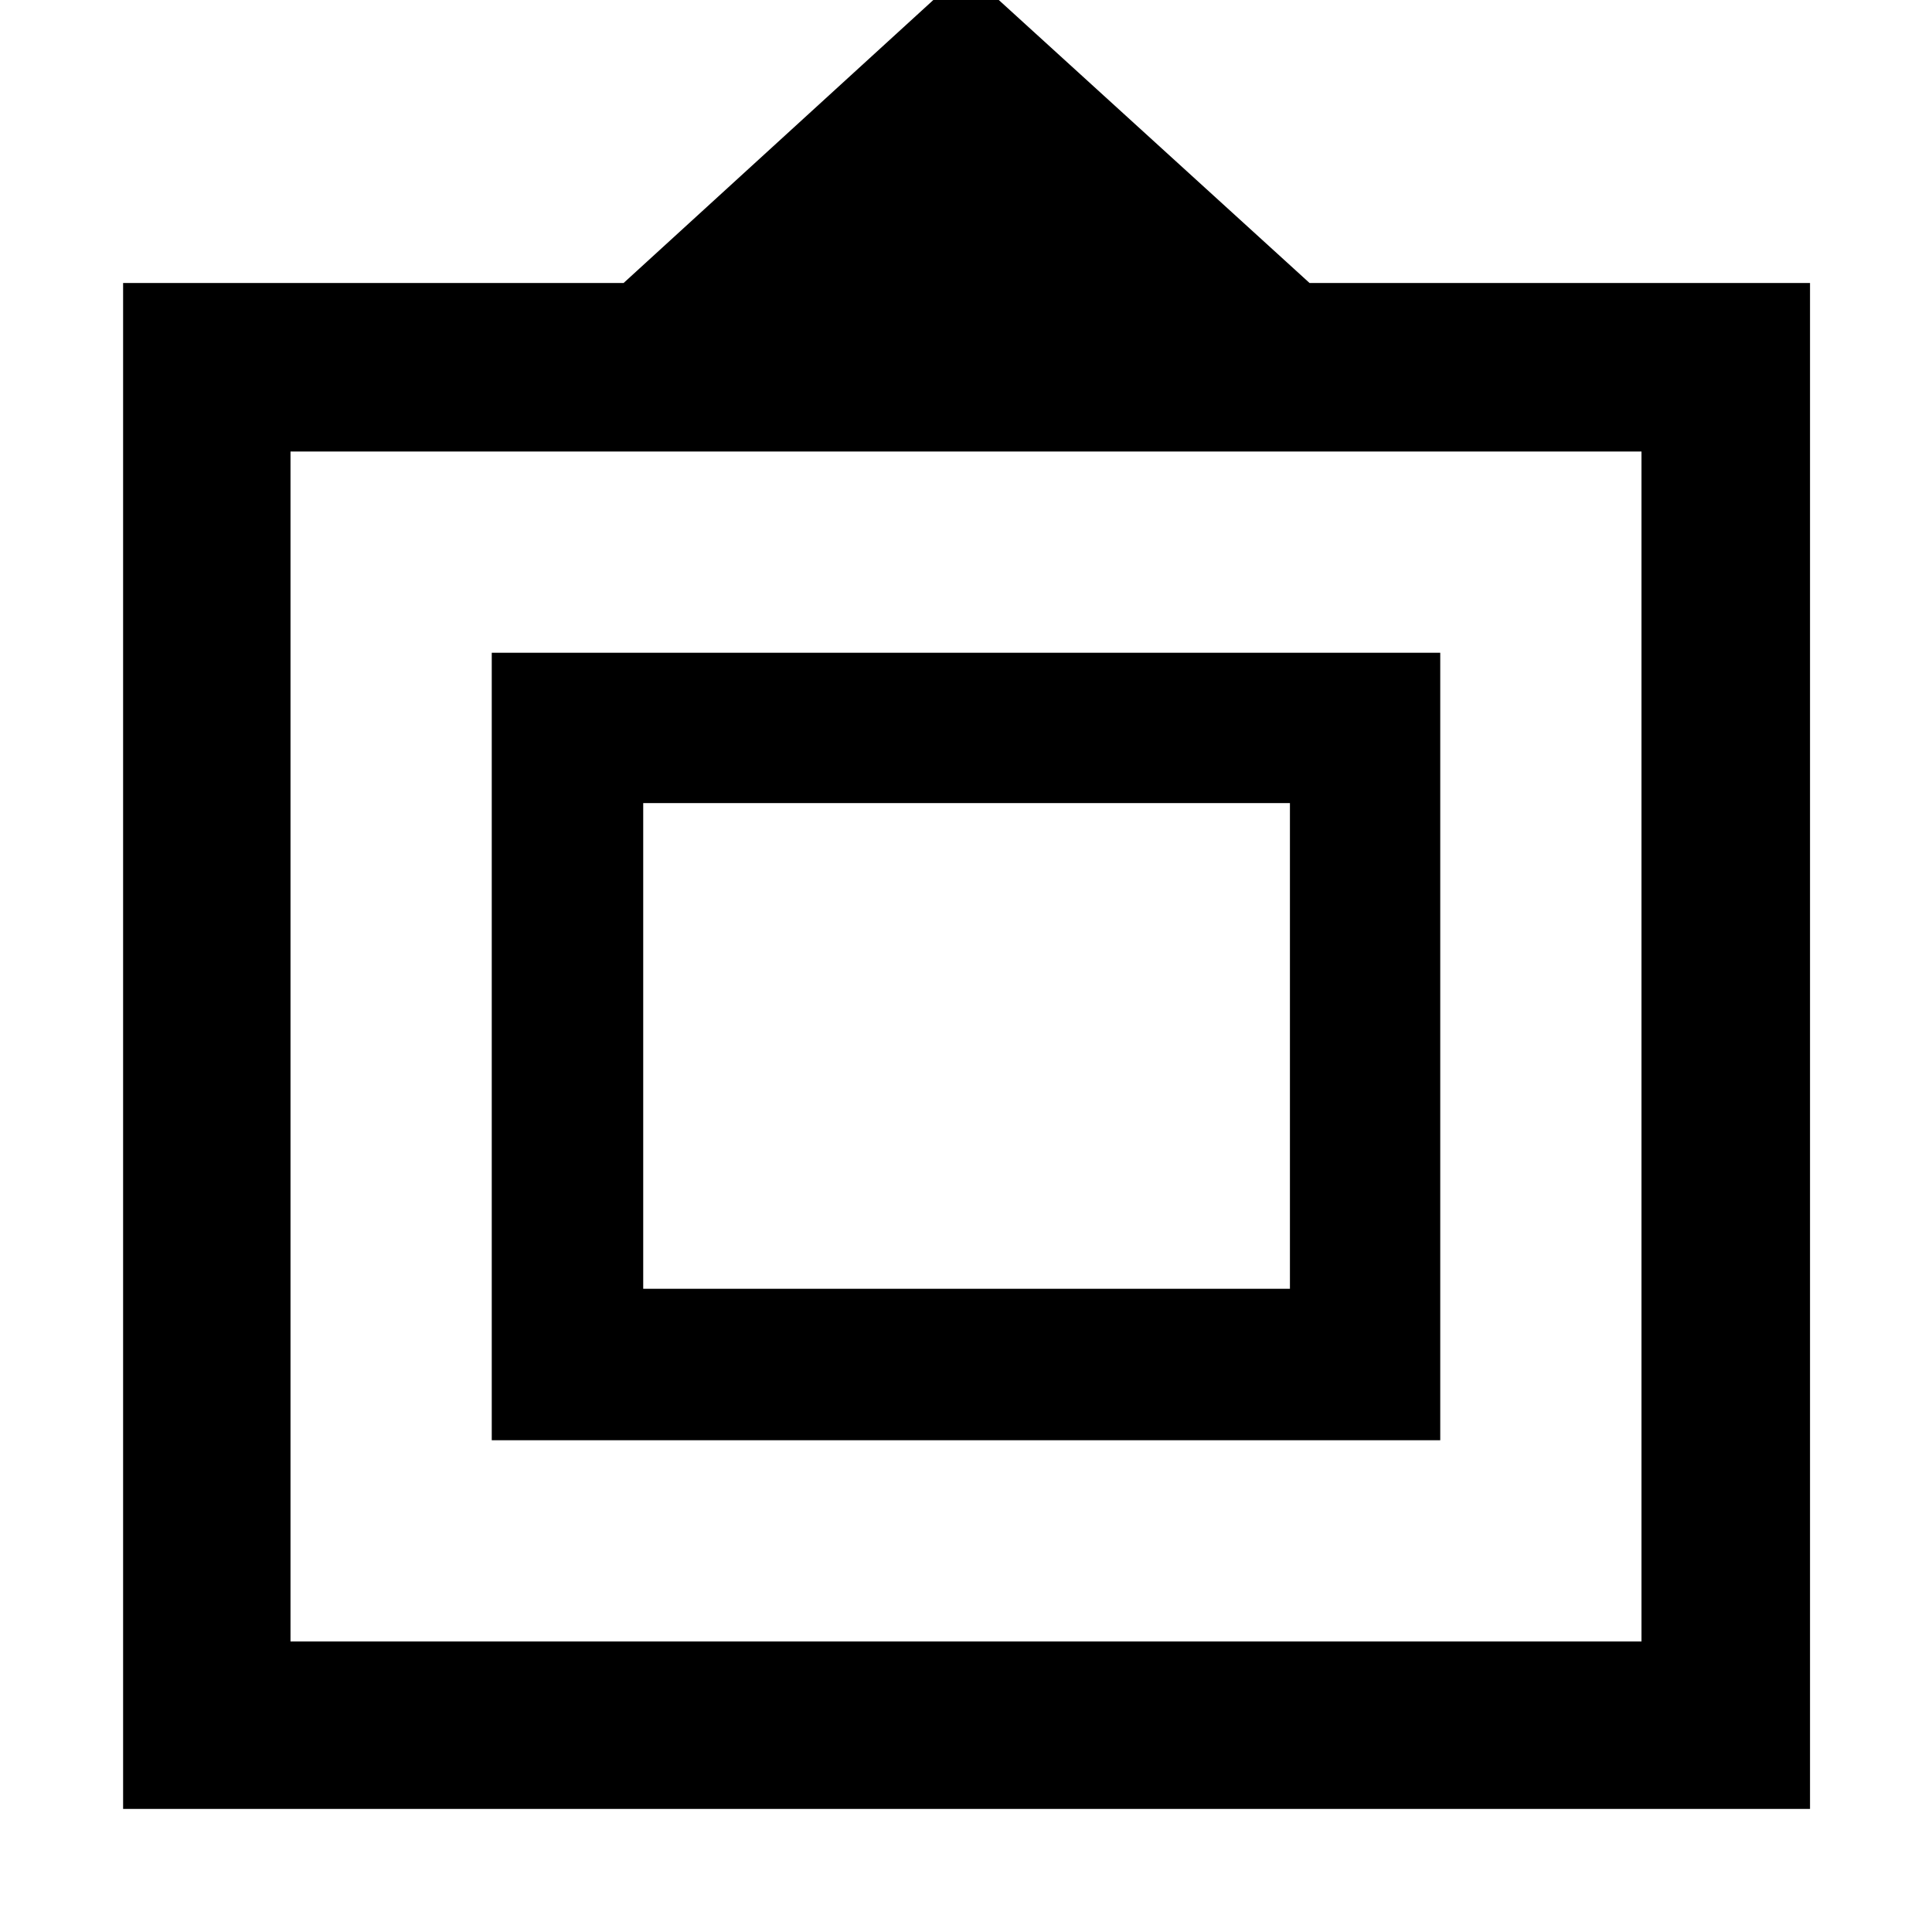<svg xmlns="http://www.w3.org/2000/svg" height="48" viewBox="0 -960 960 960" width="48"><path d="M61.17-61.17v-758.22h248.7L480-974.83l170.7 155.44h248.69v758.22H61.17Zm83.18-83.18h671.3v-591.3h-671.3v591.3Zm100-100v-391.3h471.3v391.3h-471.3Zm75.26-75.26h321.35v-241.35H319.61v241.35ZM480-439Z"/></svg>